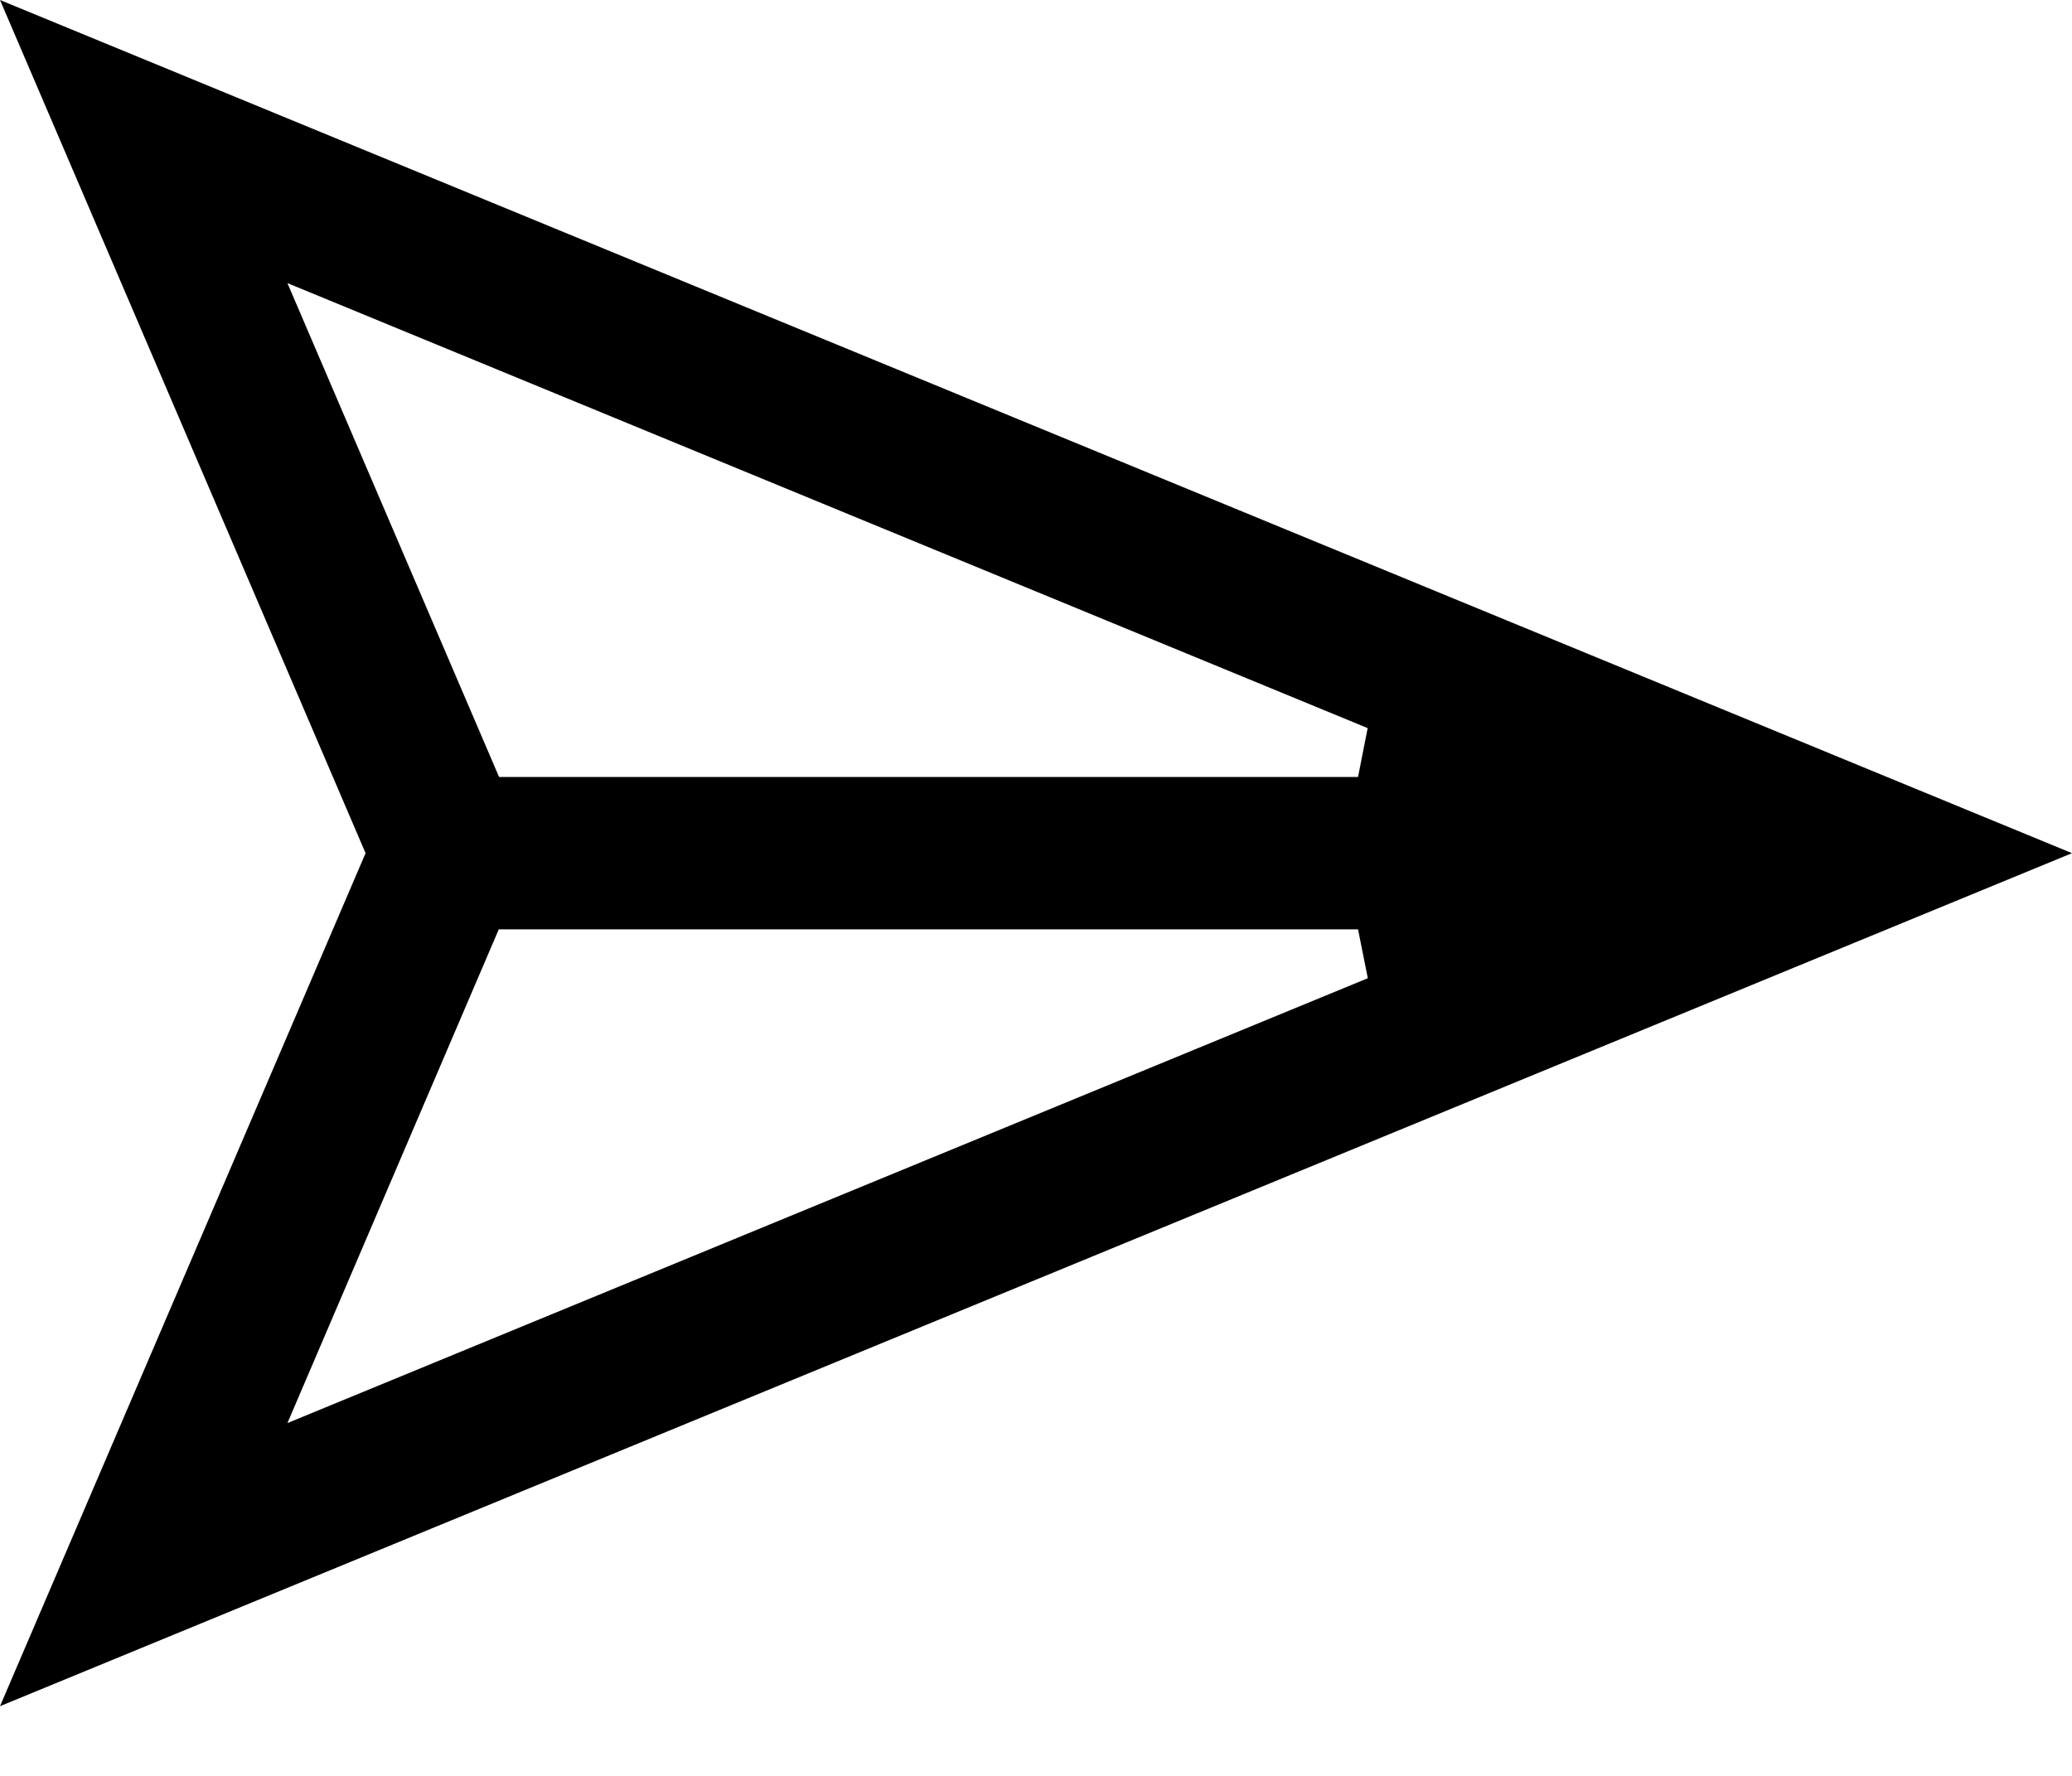 <svg fill="currentColor" xmlns="http://www.w3.org/2000/svg" viewBox="0 0 14 12"><path fill-rule="evenodd" d="M2.47 5.765 0 0l14 5.765-14 5.764 2.47-5.764zm.9.515L1.942 9.616l7.3-3.006-.066-.33H3.371zM1.942 1.913l1.43 3.337h5.804l.065-.33-7.299-3.007z" clip-rule="evenodd"/></svg>